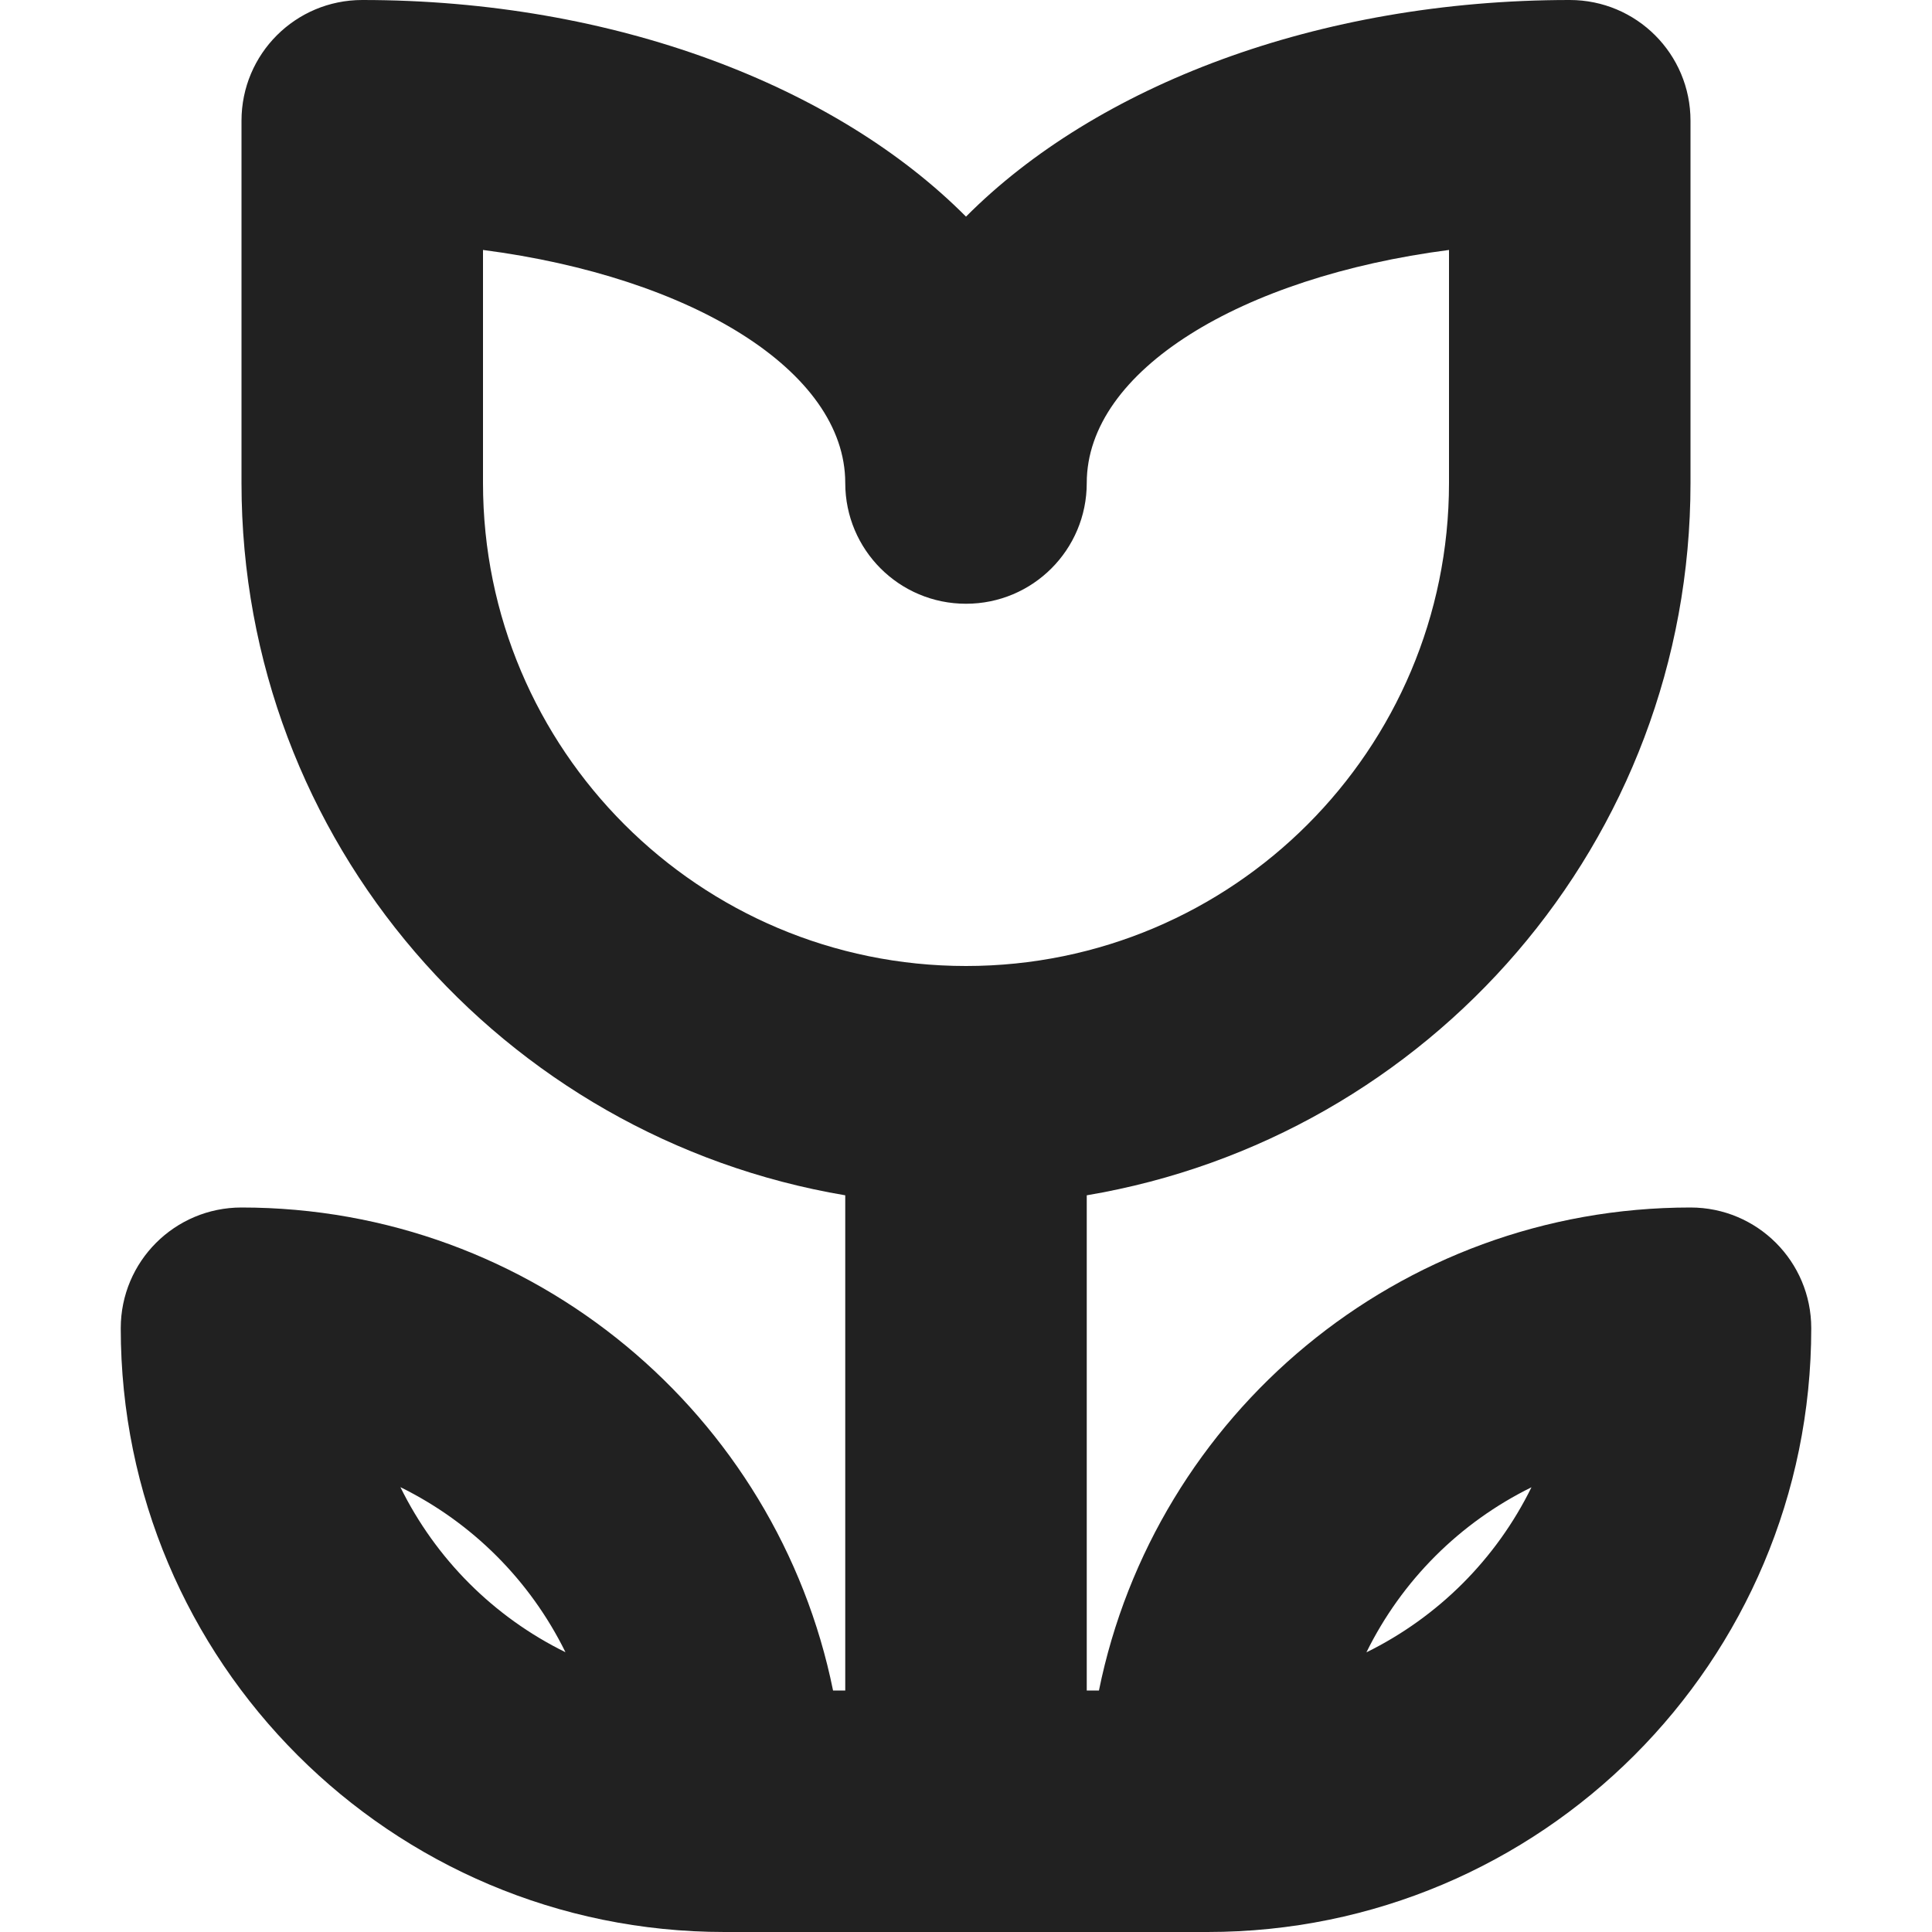 <?xml version="1.0" encoding="utf-8"?>
<!-- Generator: Adobe Illustrator 16.0.0, SVG Export Plug-In . SVG Version: 6.00 Build 0)  -->
<!DOCTYPE svg PUBLIC "-//W3C//DTD SVG 1.1//EN" "http://www.w3.org/Graphics/SVG/1.1/DTD/svg11.dtd">
<svg version="1.1" xmlns="http://www.w3.org/2000/svg" xmlns:xlink="http://www.w3.org/1999/xlink" x="0px" y="0px" width="16px"
	 height="16px" viewBox="0 0 16 16" enable-background="new 0 0 16 16" xml:space="preserve">
<g id="Layer_0_xA0_Image_1_">
</g>
<g id="Row_5_1_">
</g>
<g id="Row_4_1_">
</g>
<g id="Row_3_1_">
</g>
<g id="Row_2_1_">
	<g id="macro">
		<g>
			<path fill="#212121" d="M14,10c-2.419,0-4.436,1.718-4.899,4H9V9.899C11.835,9.421,14,6.971,14,4V1c0-0.553-0.447-1-1-1
				c-2.09,0-3.926,0.714-5,1.794C6.926,0.714,5.09,0,3,0C2.447,0,2,0.447,2,1v3c0,2.971,2.165,5.421,5,5.899V14H6.899
				C6.436,11.718,4.419,10,2,10c-0.553,0-1,0.447-1,1c0,2.762,2.238,5,5,5h4c2.762,0,5-2.238,5-5C15,10.447,14.553,10,14,10z
				 M3.316,12.316c0.595,0.293,1.074,0.772,1.367,1.367C4.089,13.391,3.609,12.911,3.316,12.316z M4,4V2.07C5.723,2.294,7,3.069,7,4
				c0,0.553,0.447,1,1,1s1-0.447,1-1c0-0.931,1.277-1.706,3-1.93V4c0,2.209-1.791,4-4,4S4,6.209,4,4z M11.316,13.684
				c0.293-0.595,0.772-1.074,1.367-1.367C12.391,12.911,11.911,13.391,11.316,13.684z"/>
		</g>
	</g>
</g>
<g id="Row_1_1_">
</g>
</svg>
